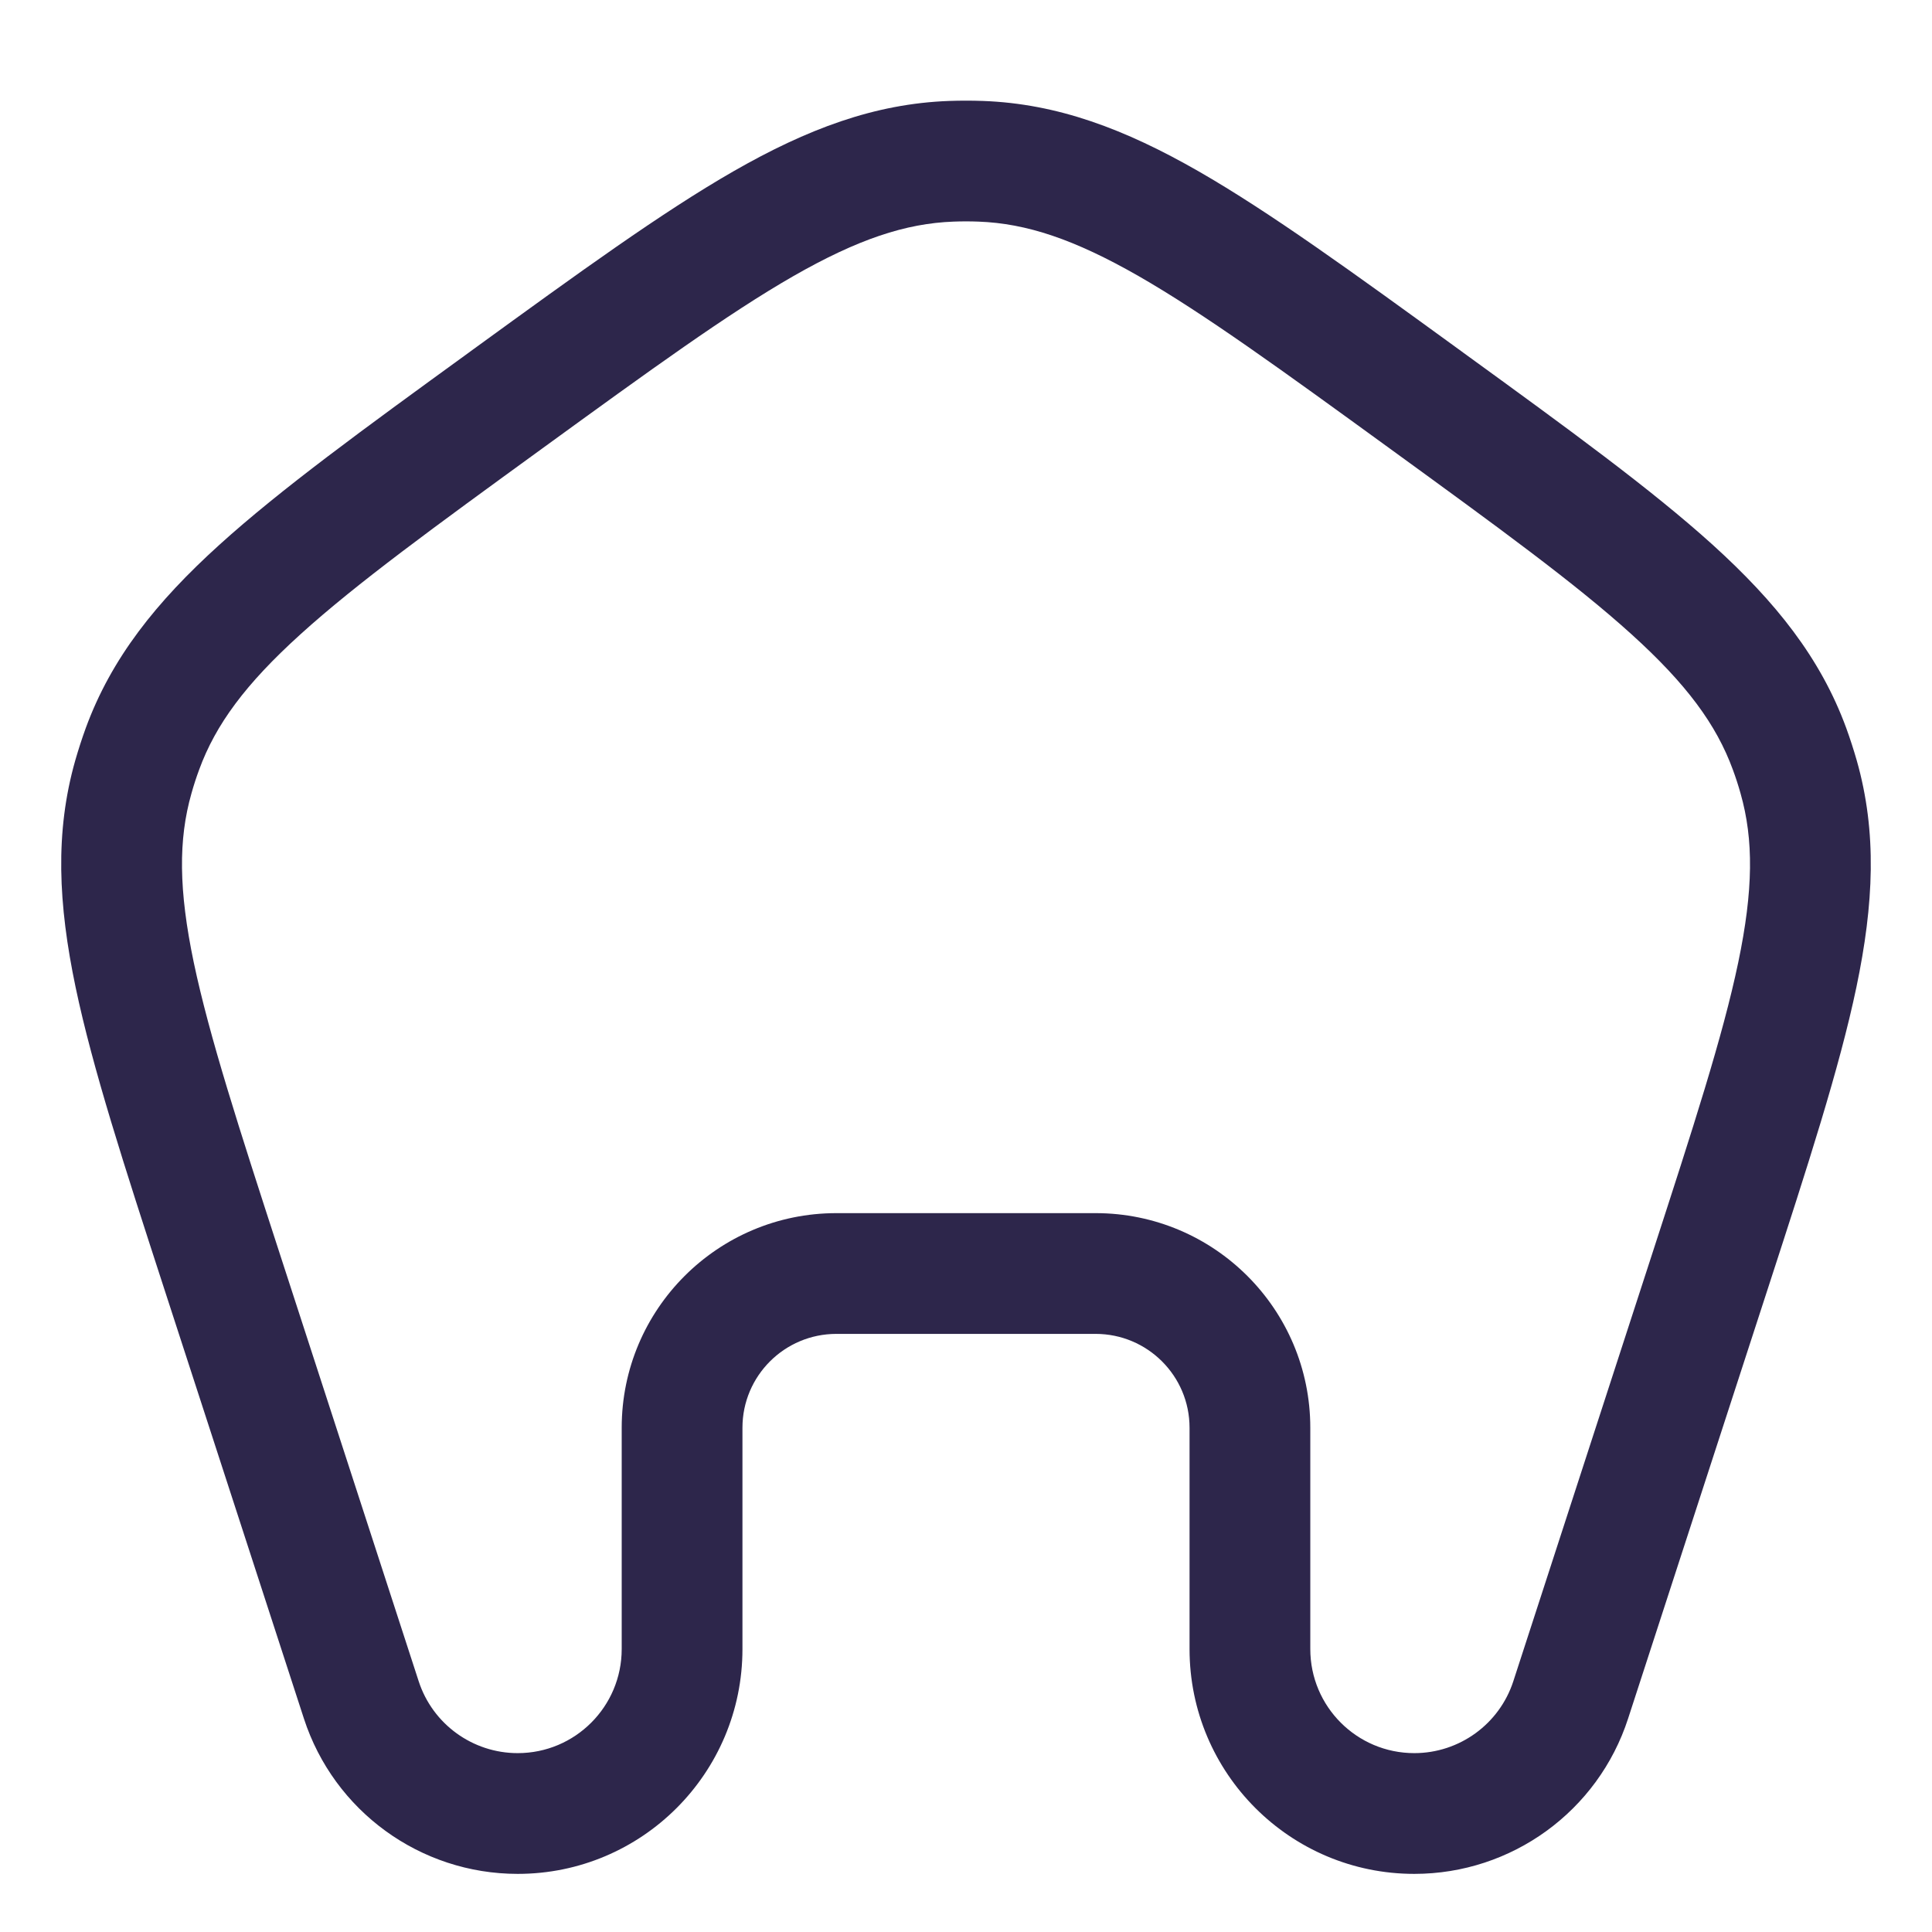 <svg width="24" height="24" viewBox="0 0 24 24" fill="none" xmlns="http://www.w3.org/2000/svg">
    <path fill-rule="evenodd" clip-rule="evenodd"
        d="M12.211 1.254C12.07 1.249 11.93 1.249 11.789 1.254C10.862 1.288 10.027 1.603 9.111 2.128C8.219 2.64 7.192 3.386 5.888 4.333L5.817 4.385C4.514 5.331 3.487 6.078 2.725 6.768C1.942 7.477 1.384 8.174 1.065 9.045C1.017 9.177 0.974 9.311 0.935 9.446C0.681 10.339 0.723 11.23 0.939 12.263C1.15 13.27 1.542 14.477 2.04 16.01L3.775 21.348C4.149 22.499 5.221 23.278 6.431 23.278C7.973 23.278 9.223 22.028 9.223 20.485V17.736C9.223 17.092 9.746 16.57 10.39 16.57H13.61C14.254 16.57 14.777 17.092 14.777 17.736V20.485C14.777 22.028 16.027 23.278 17.569 23.278C18.779 23.278 19.852 22.499 20.225 21.348L21.96 16.01C22.458 14.477 22.85 13.27 23.061 12.263C23.277 11.23 23.319 10.339 23.065 9.446C23.026 9.311 22.983 9.177 22.935 9.045C22.616 8.174 22.058 7.477 21.276 6.768C20.513 6.078 19.486 5.331 18.183 4.385L18.112 4.333C16.808 3.386 15.781 2.64 14.889 2.128C13.973 1.603 13.138 1.288 12.211 1.254ZM11.844 2.753C11.948 2.749 12.052 2.749 12.156 2.753C12.751 2.775 13.344 2.972 14.143 3.429C14.957 3.896 15.919 4.594 17.265 5.572C18.612 6.551 19.573 7.25 20.268 7.88C20.951 8.498 21.321 9.001 21.526 9.561C21.562 9.658 21.594 9.757 21.622 9.857C21.785 10.43 21.781 11.055 21.593 11.956C21.401 12.874 21.034 14.005 20.52 15.588L18.799 20.885C18.626 21.417 18.129 21.778 17.569 21.778C16.855 21.778 16.277 21.199 16.277 20.485V17.736C16.277 16.264 15.083 15.07 13.61 15.07H10.39C8.917 15.07 7.723 16.264 7.723 17.736V20.485C7.723 21.199 7.145 21.778 6.431 21.778C5.871 21.778 5.374 21.417 5.201 20.885L3.48 15.588C2.966 14.005 2.6 12.874 2.407 11.956C2.219 11.055 2.215 10.43 2.378 9.857C2.406 9.757 2.438 9.658 2.474 9.561C2.679 9.001 3.049 8.498 3.732 7.88C4.427 7.25 5.388 6.551 6.735 5.572C8.081 4.594 9.043 3.896 9.857 3.429C10.656 2.972 11.249 2.775 11.844 2.753Z"
        fill="#2D264B" />
</svg>